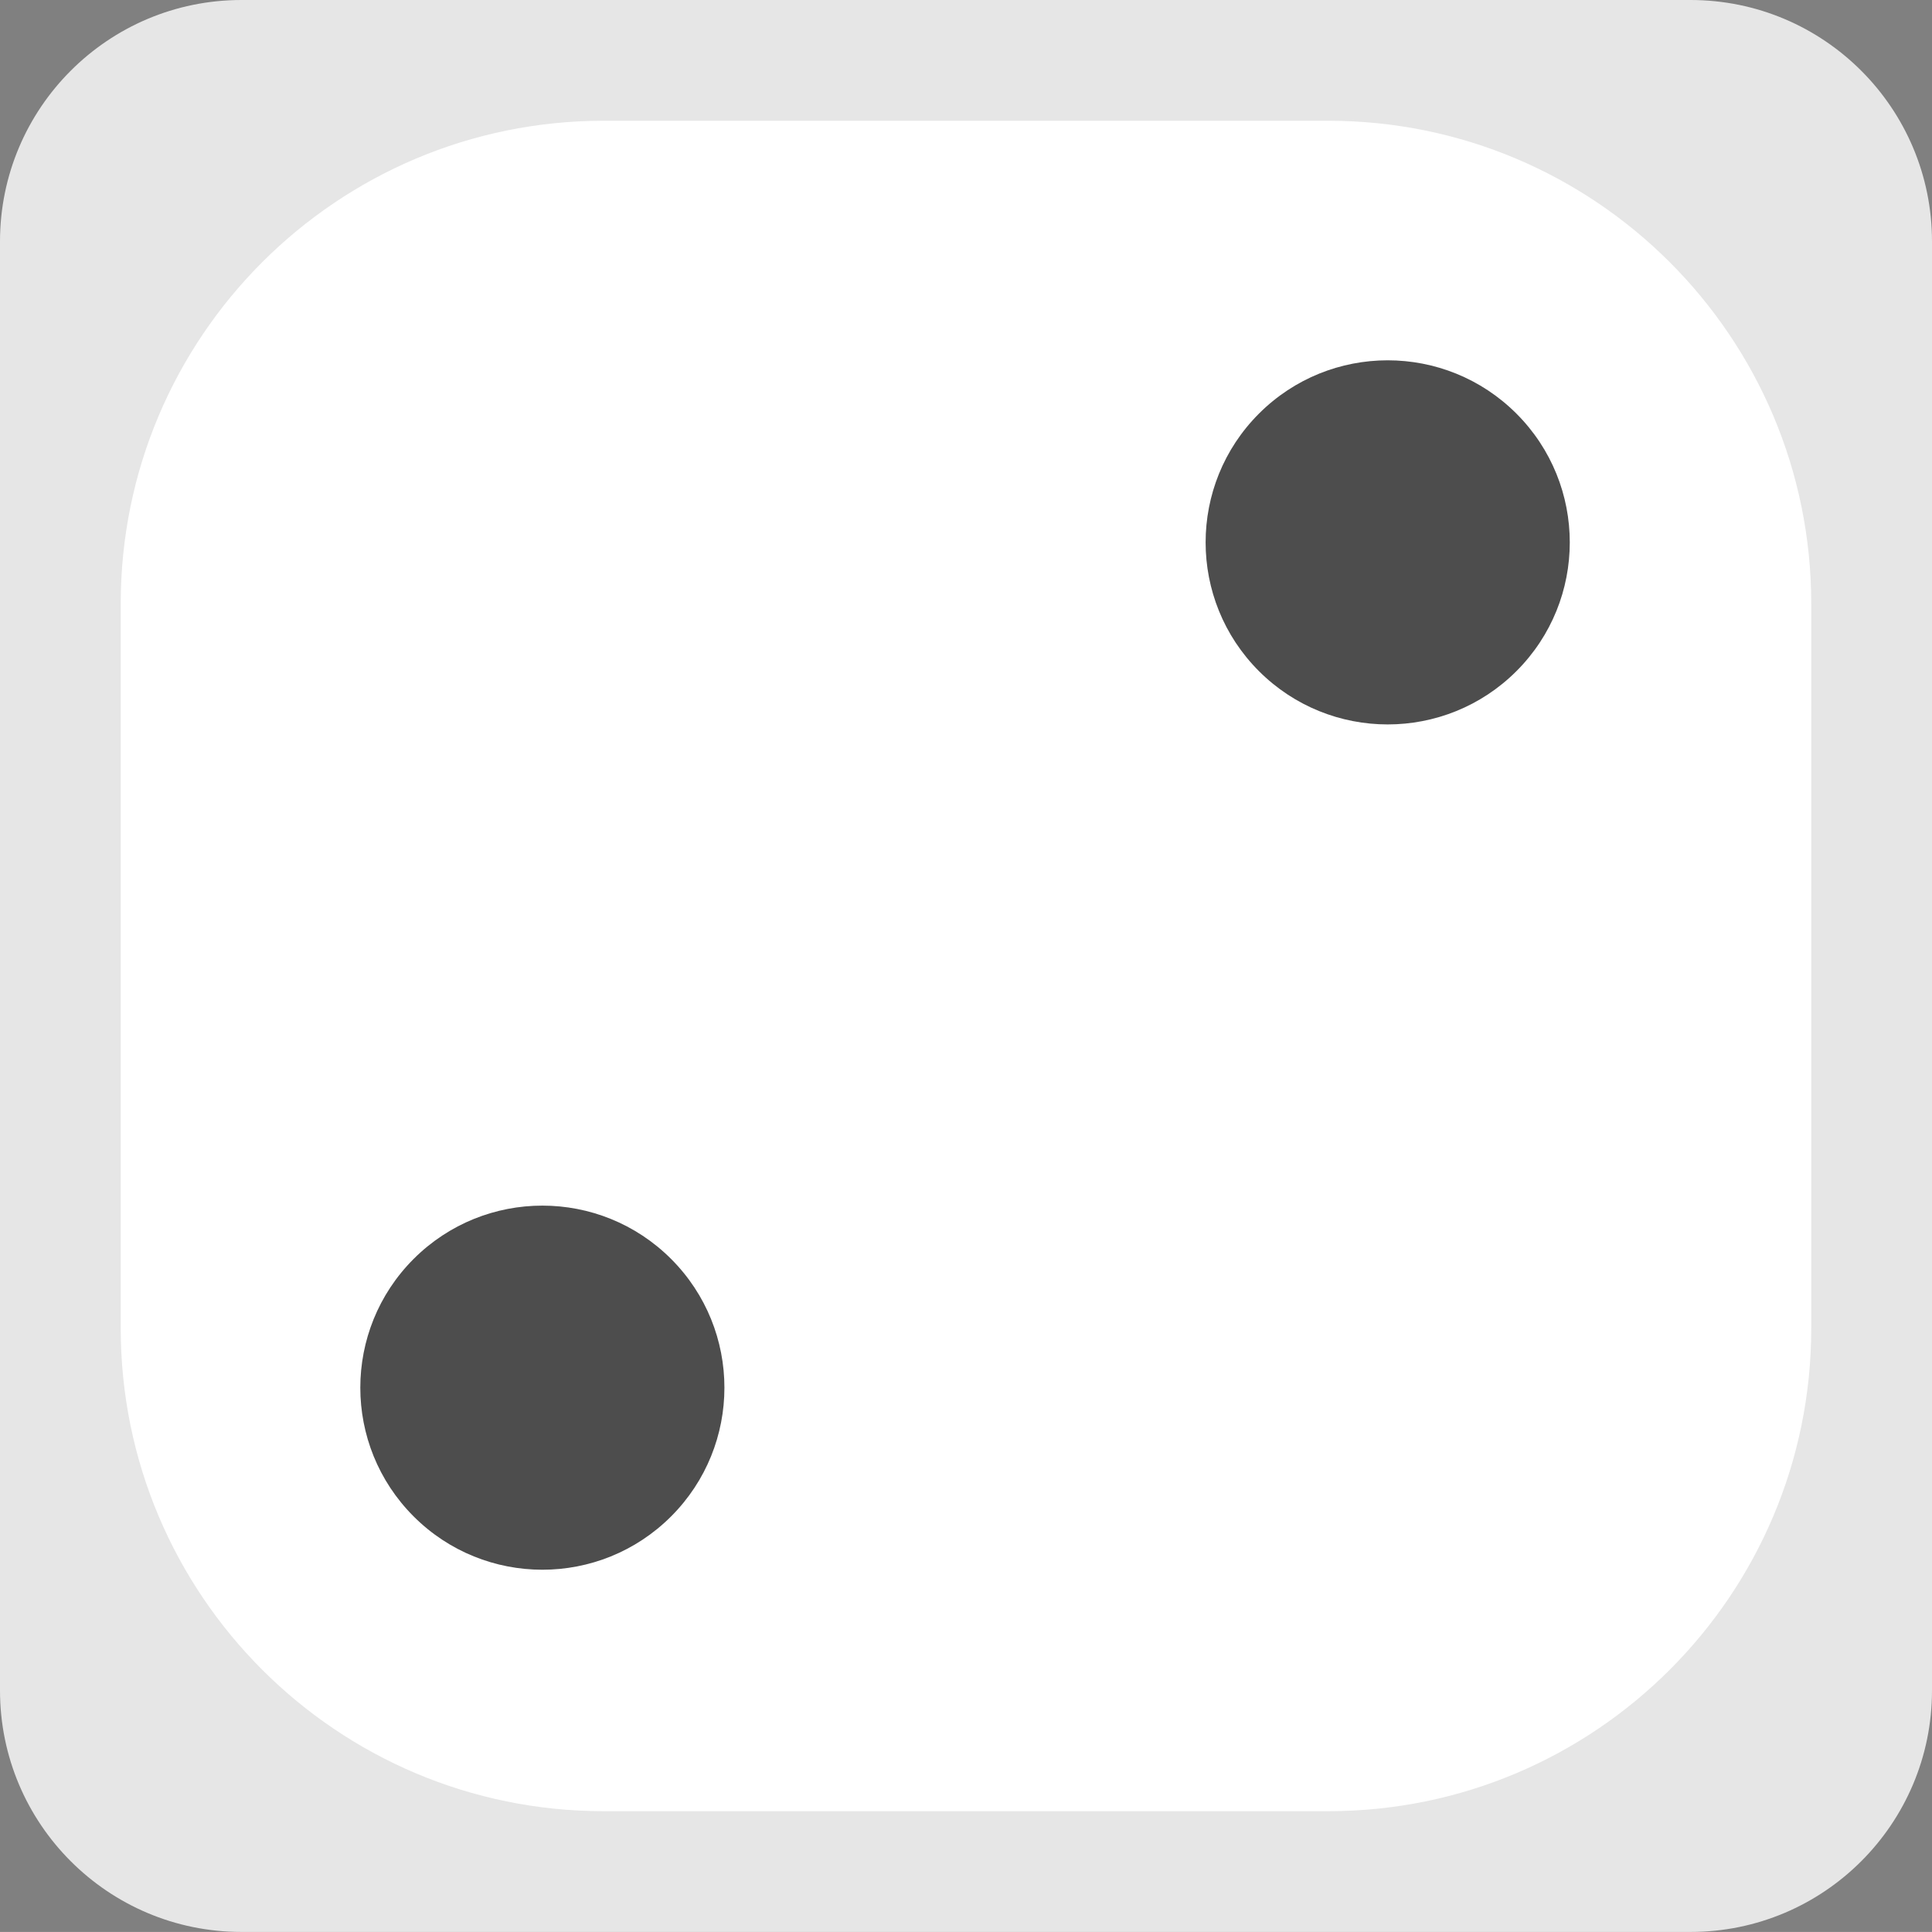 <svg xmlns="http://www.w3.org/2000/svg" xmlns:xlink="http://www.w3.org/1999/xlink" id="Layer_1" width="64" height="63.998" x="0" style="enable-background:new 0 0 64 63.998" y="0" version="1.1" viewBox="0 0 64 63.998" xml:space="preserve"><rect x="0" y="0" width="64" height="63.998" fill="#808080" stroke="none"/><g id="Dice_Shape_4_"><g><path style="fill:#e6e6e6" d="M55.999,0h-48C3.581,0,0,3.582,0,8v47.998c0,4.419,3.581,8,7.999,8h48c4.419,0,8.001-3.581,8.001-8 V8C64,3.582,60.418,0,55.999,0z"/></g></g><g id="Shape_19_"><g><path style="fill:#fff" d="M43.999,4h-24c-8.836,0-16,7.163-16,16v23.999c0,8.837,7.164,15.999,16,15.999h24 C52.836,59.998,60,52.836,60,43.999V20C60,11.163,52.836,4,43.999,4z"/></g></g><g id="Dots_7_"><g><path style="fill-rule:evenodd;clip-rule:evenodd;fill:#4d4d4d" d="M13.702,41.704c-2.355,2.355-2.355,6.174,0,8.529 s6.174,2.355,8.529,0s2.355-6.174,0-8.529S16.058,39.349,13.702,41.704z M50.234,13.702c-2.355-2.355-6.175-2.355-8.53,0 s-2.355,6.175,0,8.53c2.355,2.354,6.175,2.354,8.53,0C52.59,19.877,52.59,16.058,50.234,13.702z"/></g></g></svg>
